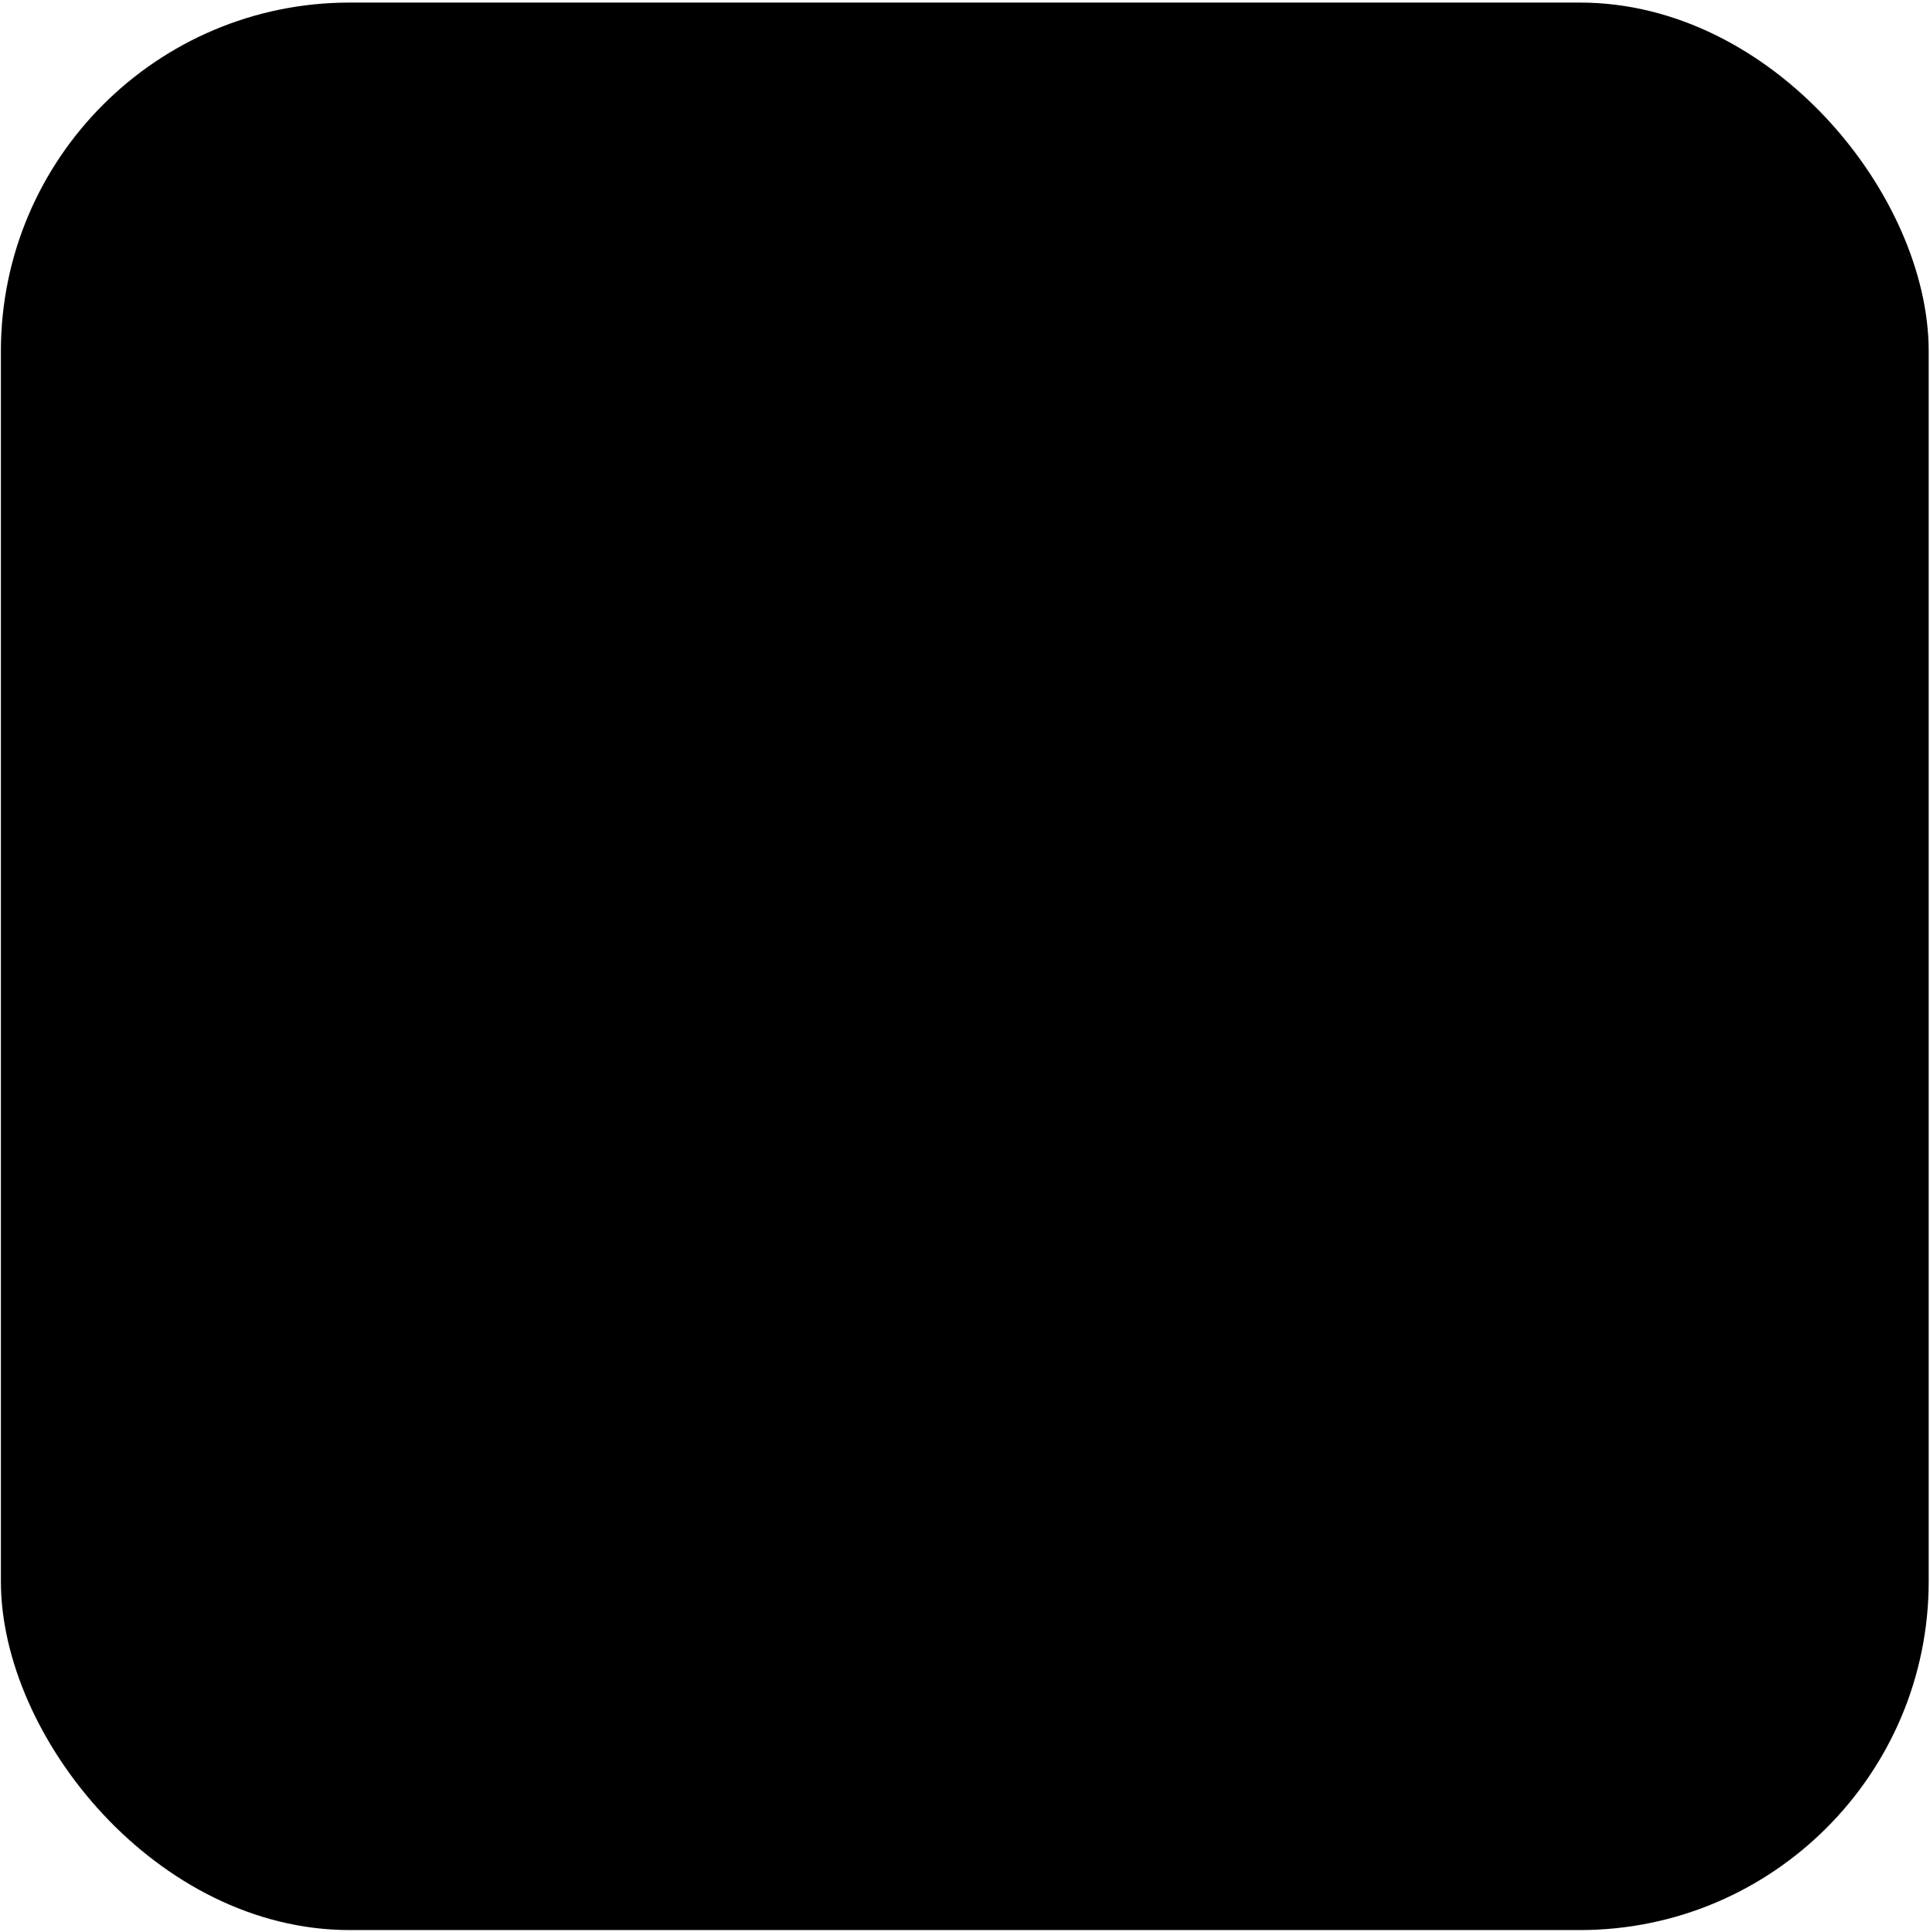 <svg width="733" height="734" viewBox="0 0 733 734" fill="none" xmlns="http://www.w3.org/2000/svg">
<rect x="0.335" y="0.976" width="732.17" height="732.17" rx="132.465" fill="#14E76F" style="fill:#14E76F;fill:color(display-p3 0.078 0.906 0.435);fill-opacity:1;"/>
<path d="M452.058 510.172L375.532 225.197C370.233 205.487 352.346 191.778 331.893 191.778H228.943C203.99 191.778 183.762 211.963 183.762 236.863V542.345H275.161V224.693C275.161 221.35 279.927 220.734 280.782 223.952L357.308 508.927C362.607 528.637 380.494 542.345 400.947 542.345H503.897C528.85 542.345 549.078 522.16 549.078 497.26V191.778H457.679V509.43C457.679 512.773 452.913 513.389 452.058 510.172Z" fill="#242B2D" style="fill:#242B2D;fill:color(display-p3 0.141 0.169 0.176);fill-opacity:1;"/>
</svg>
